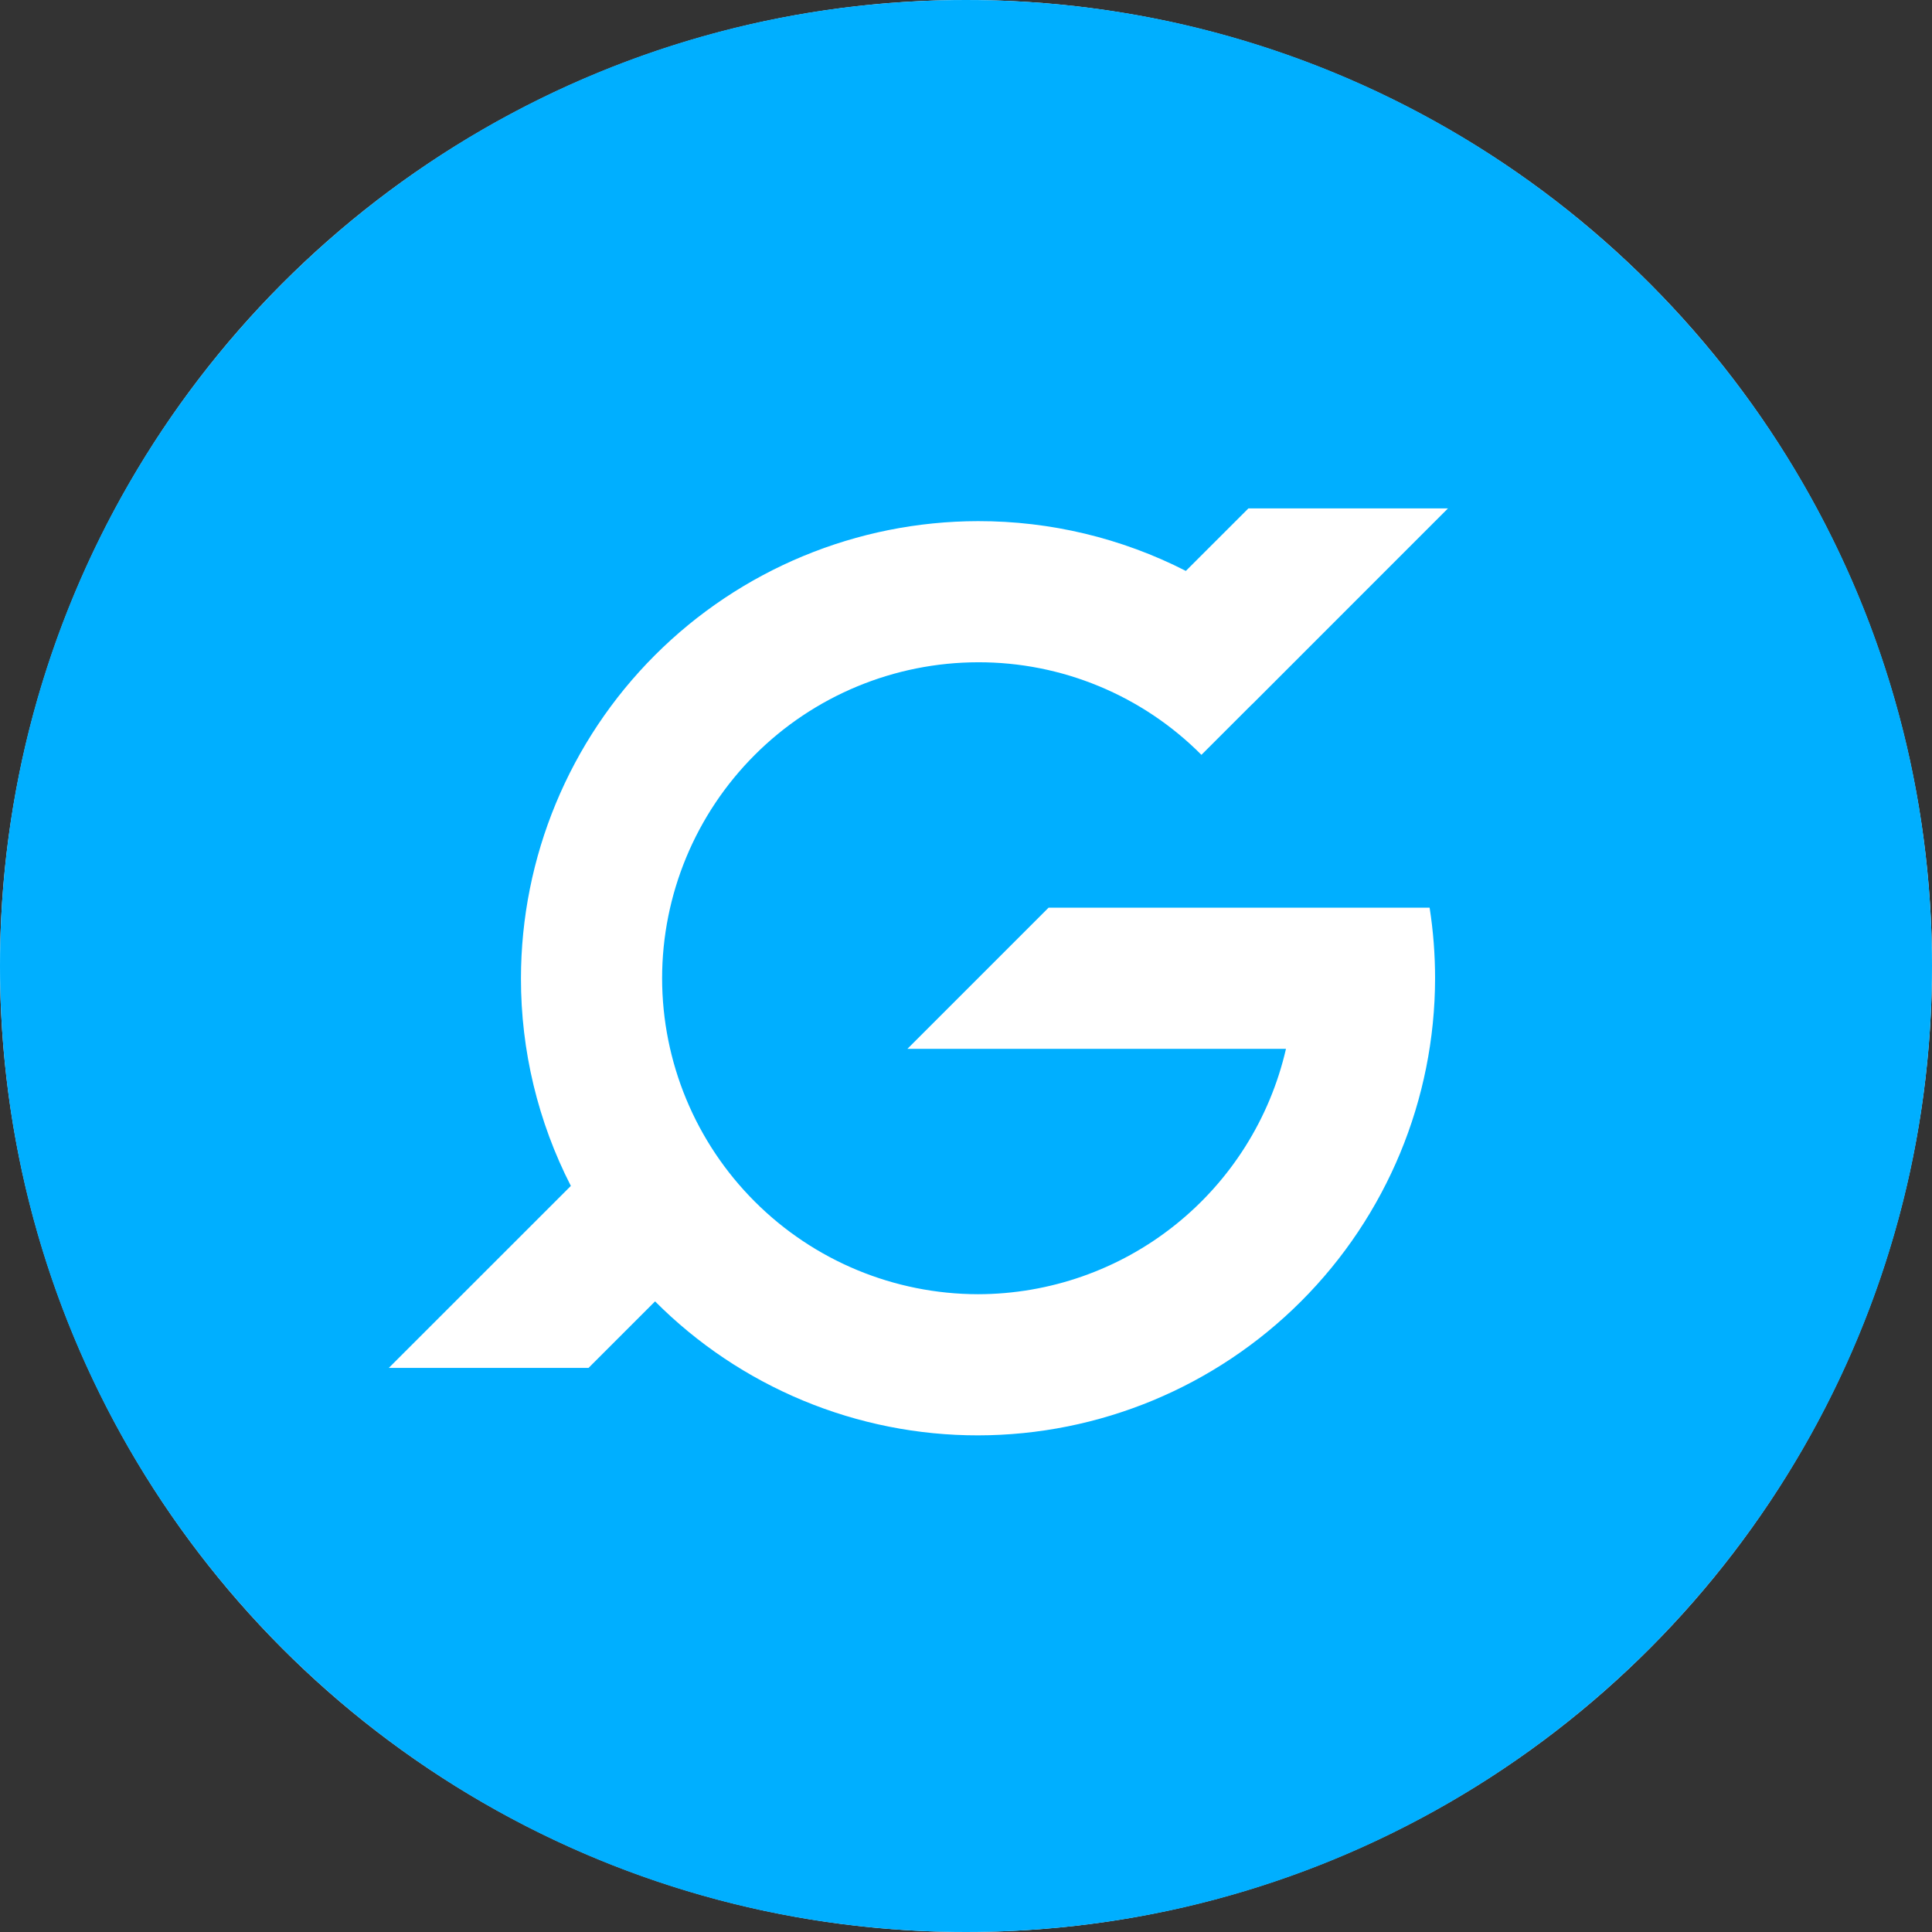 <svg width="34" height="34" viewBox="0 0 34 34" fill="none" xmlns="http://www.w3.org/2000/svg">
<rect x="0" y="0" width="34" height="34" fill="#333333" stroke="none"/>
<g clip-path="url(#clip0_20617_3528)">
<circle cx="17" cy="17" r="17" fill="white"/>
<path d="M34 17C34 7.611 26.389 0 17 0C7.612 0 0 7.611 0 17C0 26.389 7.612 34 17 34C26.389 34 34 26.389 34 17V17ZM25.482 8.947L22.04 12.39C22.04 12.389 22.039 12.389 22.039 12.389L21.143 13.284C20.628 12.766 20.015 12.355 19.341 12.076C18.666 11.796 17.942 11.653 17.212 11.655C15.738 11.657 14.324 12.243 13.282 13.286C12.24 14.328 11.653 15.741 11.652 17.215C11.653 18.69 12.239 20.103 13.282 21.145C14.324 22.188 15.737 22.774 17.212 22.776C18.47 22.774 19.691 22.347 20.675 21.562C21.659 20.778 22.349 19.684 22.631 18.458H15.969L18.453 15.974H25.159C25.223 16.384 25.255 16.8 25.255 17.215C25.253 19.348 24.405 21.393 22.897 22.901C21.389 24.409 19.344 25.258 17.212 25.26C16.156 25.261 15.11 25.053 14.134 24.648C13.159 24.243 12.273 23.65 11.528 22.902L10.357 24.073H6.842L10.046 20.87C9.467 19.739 9.166 18.486 9.168 17.216C9.17 15.083 10.018 13.038 11.526 11.53C13.034 10.022 15.079 9.174 17.212 9.171C18.483 9.169 19.737 9.469 20.869 10.047L21.97 8.947H25.482Z" fill="#00AFFF"/>
</g>
<defs>
<clipPath id="clip0_20617_3528">
<rect width="34" height="34" fill="white"/>
</clipPath>
</defs>
</svg>
